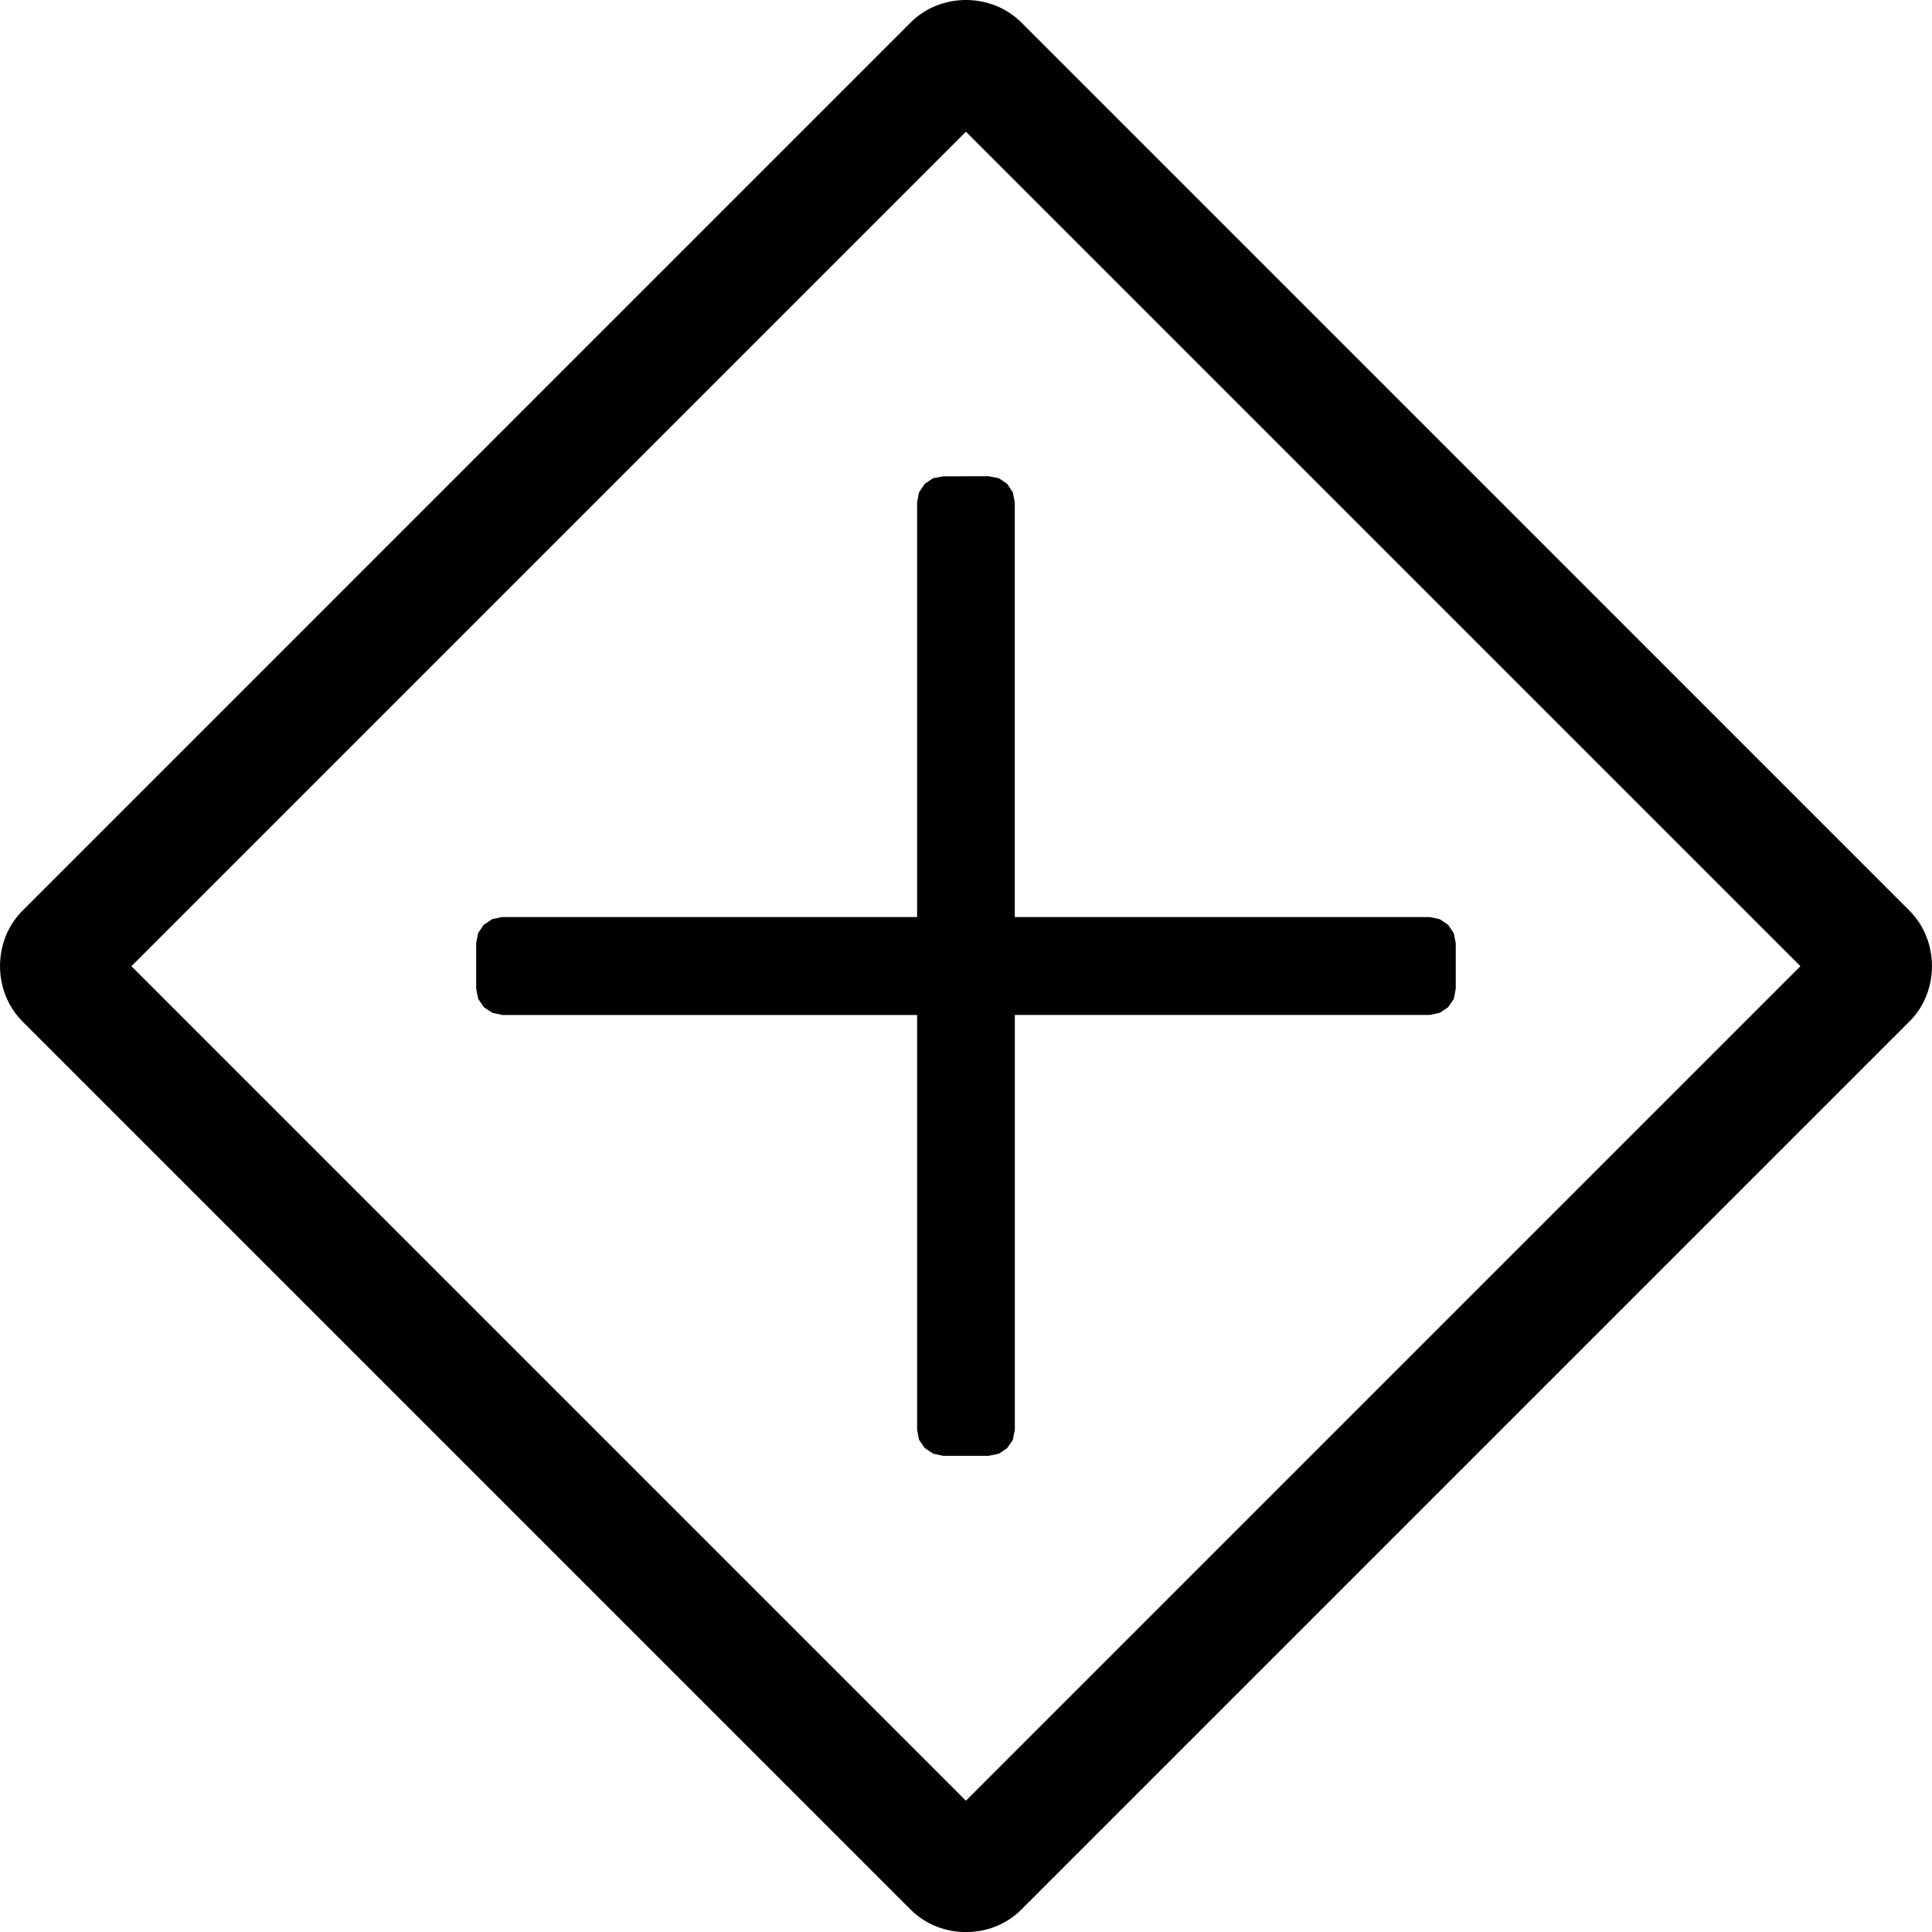 <?xml version="1.0" encoding="UTF-8" standalone="no"?>
<svg
   height="48.003"
   width="48"
   version="1.1"
   id="svg404"
   sodipodi:docname="gateway-parallel.svg"
   inkscape:version="1.2.1 (9c6d41e4, 2022-07-14)"
   xmlns:inkscape="http://www.inkscape.org/namespaces/inkscape"
   xmlns:sodipodi="http://sodipodi.sourceforge.net/DTD/sodipodi-0.dtd"
   xmlns="http://www.w3.org/2000/svg"
   xmlns:svg="http://www.w3.org/2000/svg">
  <defs
     id="defs408" />
  <sodipodi:namedview
     id="namedview406"
     pagecolor="#ffffff"
     bordercolor="#666666"
     borderopacity="1.0"
     inkscape:showpageshadow="2"
     inkscape:pageopacity="0.0"
     inkscape:pagecheckerboard="0"
     inkscape:deskcolor="#d1d1d1"
     showgrid="false"
     inkscape:zoom="0.11523438"
     inkscape:cx="932.88136"
     inkscape:cy="928.54237"
     inkscape:window-width="1309"
     inkscape:window-height="456"
     inkscape:window-x="0"
     inkscape:window-y="25"
     inkscape:window-maximized="0"
     inkscape:current-layer="svg404" />
  <path
     d="M 24,7.7516067e-7 C 23.498,-4.3822484e-4 22.997,0.186 22.625,0.559 L 0.557,22.628 c -0.744,0.744 -0.741,2.007 0.003,2.751 L 22.624,47.443 c 0.744,0.744 2.006,0.748 2.751,0 l 22.068,-22.068 c 0.744,-0.744 0.741,-2.007 -0.004,-2.751 L 25.375,0.559 C 25.003,0.187 24.502,4.4077516e-4 24,7.7516067e-7 Z M 23.998,3.272 44.731,24.005 23.998,44.738 3.265,24.005 Z m -0.566,8.562 c 0,2.6e-4 -0.251,0.048 -0.251,0.048 -2.6e-4,0 -0.205,0.138 -0.205,0.138 -2.5e-4,2.5e-4 -0.143,0.211 -0.143,0.211 0,2.5e-4 -0.048,0.251 -0.048,0.251 v 10.302 h -10.307 l -0.002,-0.002 c 0,2.5e-4 -0.25,0.055 -0.25,0.055 -2.6e-4,2.5e-4 -0.205,0.138 -0.205,0.138 l 2e-4,-0.003 c -2.6e-4,2.5e-4 -0.143,0.211 -0.143,0.211 -2.6e-4,0 -0.048,0.251 -0.048,0.251 v 1.128 c 0,0 0.048,0.254 0.05,0.256 0,2.5e-4 0.142,0.206 0.142,0.206 2.6e-4,2.5e-4 0.207,0.138 0.207,0.138 2.6e-4,2.4e-4 0.251,0.055 0.251,0.055 h 10.305 v 10.3 l -0.002,-0.002 c 0,2.5e-4 0.05,0.256 0.05,0.256 0,2.6e-4 0.142,0.206 0.142,0.206 2.6e-4,2.5e-4 0.207,0.138 0.207,0.138 0,0 0.249,0.053 0.251,0.055 l 1.128,-2.5e-4 c 2.9e-4,0 0.256,-0.053 0.256,-0.053 0,0 0.205,-0.138 0.205,-0.138 2.6e-4,-2.6e-4 0.142,-0.206 0.142,-0.206 0,0 0.049,-0.255 0.049,-0.255 v -10.301 h 10.303 c 2.8e-4,2.5e-4 0.256,-0.053 0.256,-0.053 2.6e-4,0 0.205,-0.138 0.205,-0.138 2.6e-4,-2.5e-4 0.142,-0.206 0.142,-0.206 0,0 0.049,-0.255 0.049,-0.255 v -1.128 c 0,-2.5e-4 -0.049,-0.249 -0.049,-0.251 -2.5e-4,-2.5e-4 -0.141,-0.211 -0.143,-0.211 -2.6e-4,-2.5e-4 -0.207,-0.138 -0.207,-0.138 0,2.5e-4 -0.255,-0.055 -0.255,-0.053 h -10.302 v -10.302 c 0,-2.5e-4 -0.049,-0.249 -0.049,-0.251 -2.6e-4,-2.5e-4 -0.141,-0.211 -0.141,-0.211 -2.6e-4,-2.6e-4 -0.207,-0.138 -0.207,-0.138 -2.6e-4,0 -0.256,-0.05 -0.256,-0.05 z"
     id="path402"
     style="stroke-width:0.026" />
</svg>
